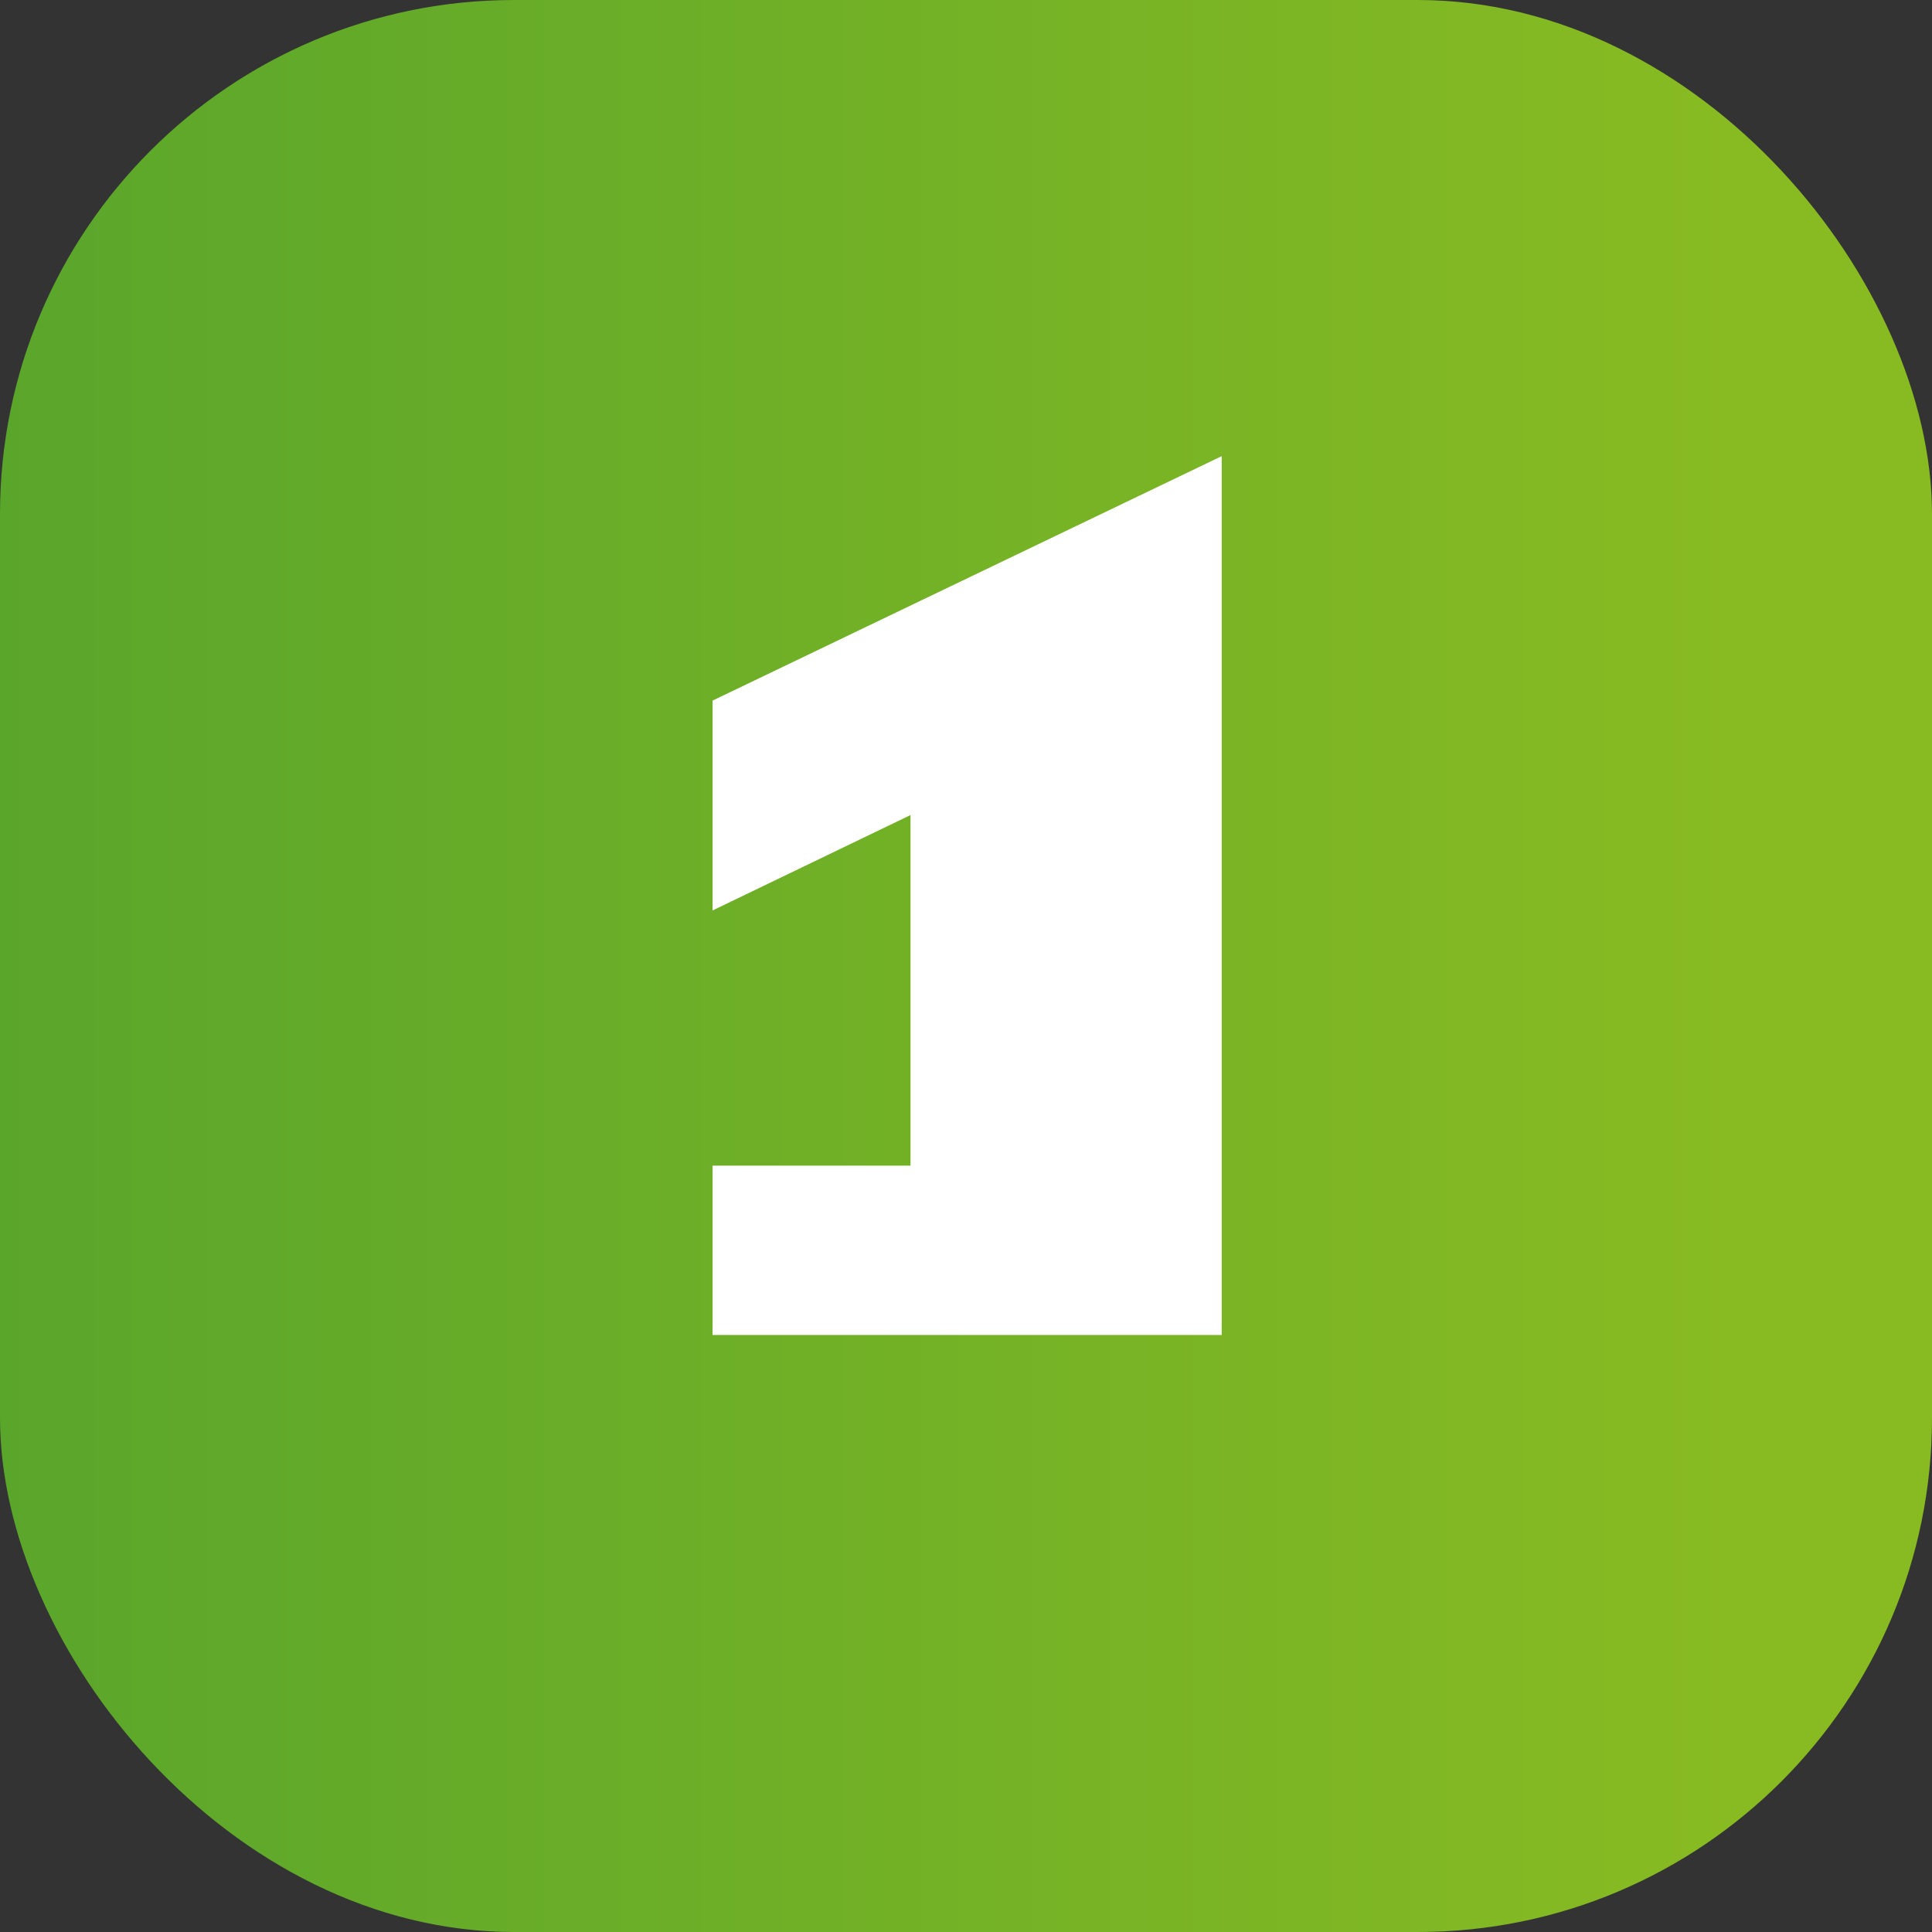 <svg width="40" height="40" viewBox="0 0 40 40" fill="none" xmlns="http://www.w3.org/2000/svg">
<rect x="0" y="0" width="40" height="40" fill="#333333" stroke="none"/>
<rect x="0.059" y="0.059" width="39.882" height="39.882" rx="10.585" fill="url(#paint0_linear_634_155)" stroke="url(#paint1_linear_634_155)" stroke-width="0.118"/>
<path d="M14.753 27.639V24.133H18.851V16.875L14.753 18.85V14.505L25.294 9.444V27.639H14.753Z" fill="white"/>
<defs>
<linearGradient id="paint0_linear_634_155" x1="35.789" y1="40" x2="0" y2="40" gradientUnits="userSpaceOnUse">
<stop stop-color="#88BB22"/>
<stop offset="1" stop-color="#5AA62B"/>
</linearGradient>
<linearGradient id="paint1_linear_634_155" x1="35.789" y1="40" x2="0" y2="40" gradientUnits="userSpaceOnUse">
<stop stop-color="#88BB22"/>
<stop offset="1" stop-color="#5AA62B"/>
</linearGradient>
</defs>
</svg>
